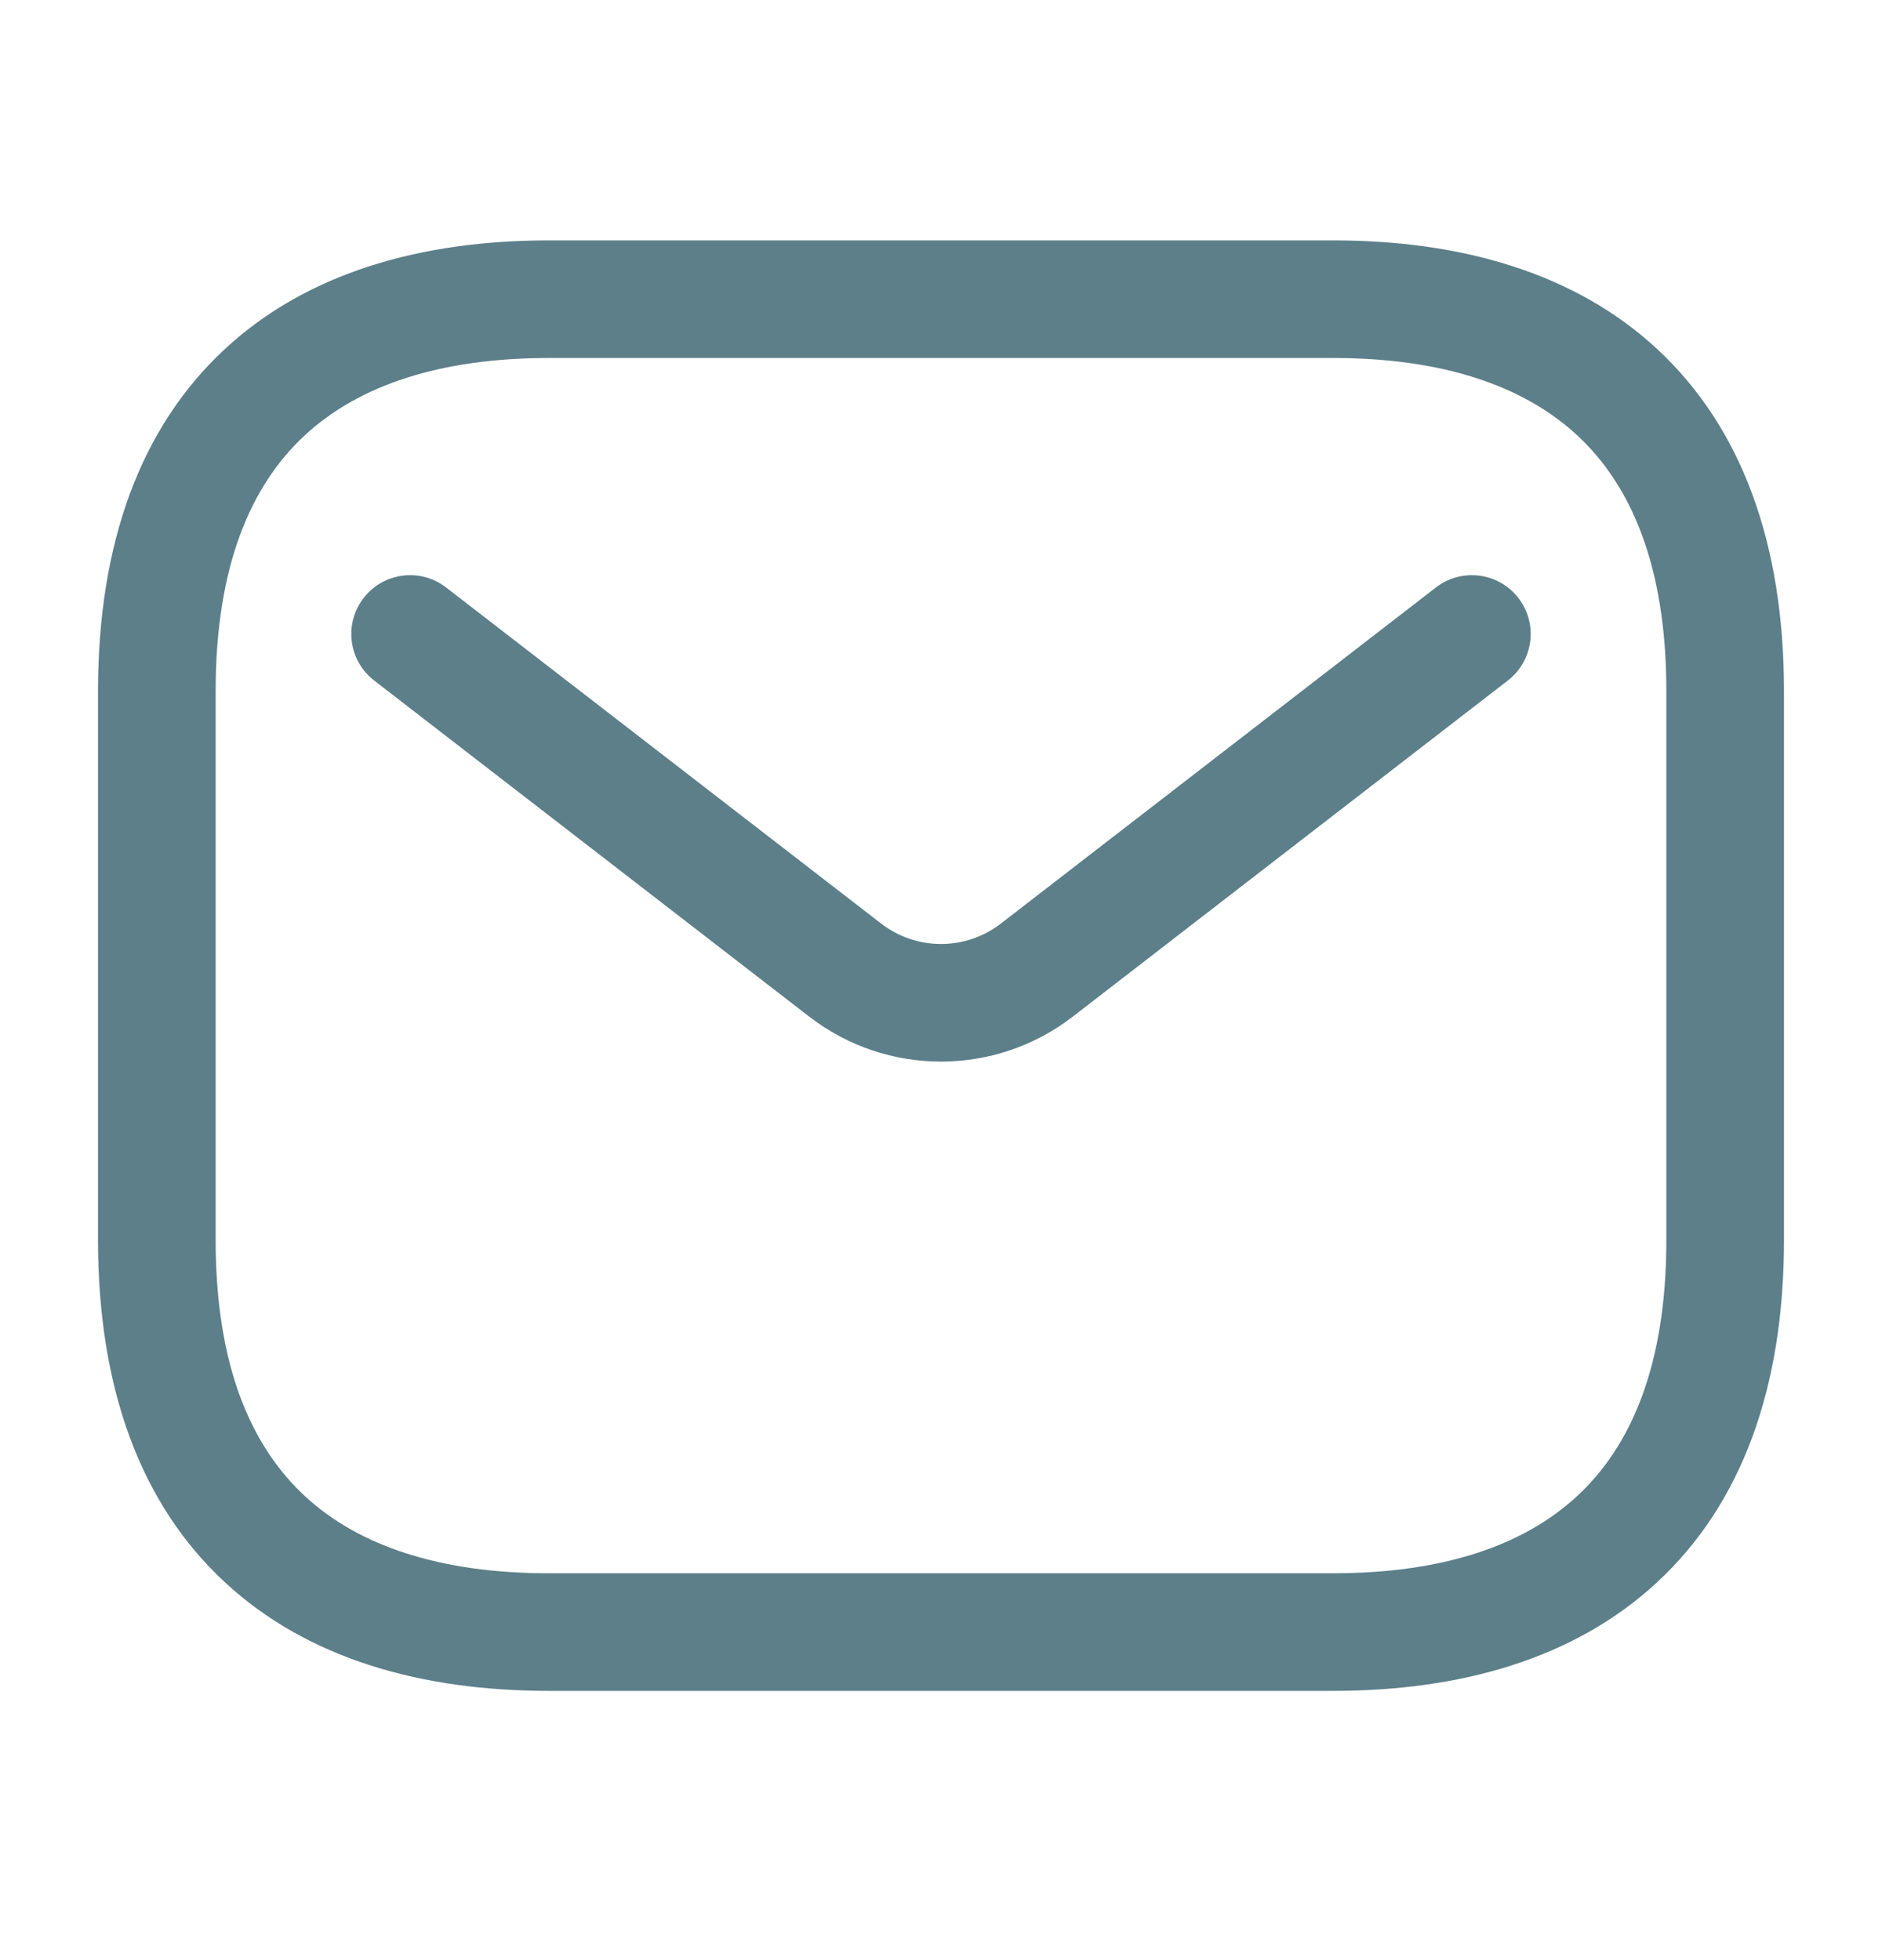 <svg width="24" height="25" viewBox="0 0 24 25" fill="none" xmlns="http://www.w3.org/2000/svg">
<g id="email-svgrepo-com 1">
<g id="style=stroke">
<g id="email">
<path id="vector (Stroke)" fill-rule="evenodd" clip-rule="evenodd" d="M3.885 5.554C3.205 6.185 2.75 7.209 2.75 8.816V15.816C2.75 17.423 3.205 18.448 3.885 19.079C4.575 19.72 5.615 20.066 7 20.066H17C18.385 20.066 19.425 19.72 20.115 19.079C20.795 18.448 21.25 17.423 21.25 15.816V8.816C21.25 7.209 20.795 6.185 20.115 5.554C19.425 4.913 18.385 4.566 17 4.566H7C5.615 4.566 4.575 4.913 3.885 5.554ZM2.865 4.454C3.925 3.47 5.385 3.066 7 3.066H17C18.615 3.066 20.075 3.47 21.135 4.454C22.205 5.448 22.75 6.923 22.75 8.816V15.816C22.75 17.709 22.205 19.185 21.135 20.178C20.075 21.163 18.615 21.566 17 21.566H7C5.385 21.566 3.925 21.163 2.865 20.178C1.795 19.185 1.25 17.709 1.25 15.816V8.816C1.25 6.923 1.795 5.448 2.865 4.454Z" fill="#5C7F8A"/>
<path id="vector (Stroke)_2" fill-rule="evenodd" clip-rule="evenodd" d="M19.363 7.627C19.617 7.955 19.556 8.426 19.229 8.679L13.681 12.966C12.691 13.731 11.309 13.731 10.319 12.966L4.771 8.679C4.444 8.426 4.383 7.955 4.637 7.627C4.89 7.3 5.361 7.239 5.689 7.493L11.236 11.779C11.686 12.127 12.314 12.127 12.764 11.779L18.311 7.493C18.639 7.239 19.11 7.3 19.363 7.627Z" fill="#5C7F8A"/>
</g>
</g>
</g>
</svg>
